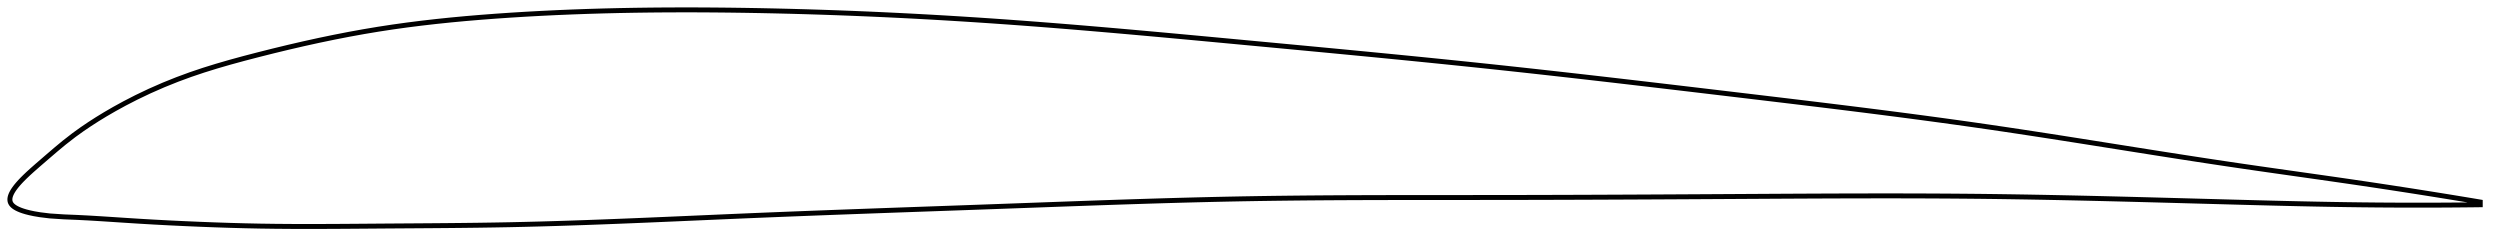 <?xml version="1.0" encoding="utf-8" ?>
<svg baseProfile="full" height="99.714" version="1.1" width="1012.405" xmlns="http://www.w3.org/2000/svg" xmlns:ev="http://www.w3.org/2001/xml-events" xmlns:xlink="http://www.w3.org/1999/xlink"><defs /><polygon fill="none" points="1004.405,81.816 1001.668,81.357 998.353,80.805 994.85,80.228 991.137,79.621 987.189,78.983 982.98,78.309 978.481,77.598 973.664,76.846 968.503,76.052 962.984,75.214 957.111,74.338 950.925,73.43 944.732,72.536 938.665,71.669 932.646,70.814 926.617,69.959 920.533,69.094 914.362,68.21 908.092,67.301 901.857,66.381 895.713,65.459 889.64,64.532 883.619,63.602 877.635,62.668 871.674,61.731 865.725,60.79 859.778,59.846 853.824,58.901 847.855,57.954 841.864,57.007 835.847,56.061 829.799,55.118 823.716,54.18 817.597,53.248 811.441,52.326 805.249,51.415 799.024,50.518 792.77,49.637 786.49,48.771 780.189,47.918 773.872,47.079 767.555,46.254 761.244,45.444 754.938,44.646 748.634,43.858 742.329,43.08 736.022,42.309 729.712,41.545 723.398,40.785 717.078,40.029 710.752,39.274 704.421,38.521 698.089,37.768 691.764,37.016 685.444,36.266 679.128,35.519 672.818,34.775 666.512,34.034 660.21,33.298 653.912,32.567 647.616,31.841 641.323,31.121 635.031,30.408 628.741,29.701 622.451,29.002 616.161,28.312 609.87,27.63 603.576,26.957 597.281,26.294 590.981,25.64 584.678,24.994 578.371,24.356 572.059,23.725 565.742,23.1 559.42,22.481 553.094,21.867 546.762,21.257 540.426,20.652 534.086,20.049 527.743,19.449 521.396,18.852 515.047,18.255 508.698,17.66 502.347,17.065 495.998,16.47 489.651,15.877 483.306,15.286 476.964,14.7 470.627,14.119 464.295,13.546 457.967,12.98 451.646,12.423 445.33,11.878 439.021,11.344 432.718,10.822 426.422,10.316 420.132,9.824 413.849,9.349 407.572,8.892 401.301,8.453 395.036,8.034 388.777,7.635 382.523,7.255 376.273,6.896 370.028,6.556 363.786,6.237 357.547,5.938 351.31,5.659 345.074,5.401 338.837,5.164 332.599,4.948 326.358,4.753 320.113,4.579 313.863,4.427 307.605,4.297 301.337,4.189 295.059,4.104 288.769,4.043 282.466,4.008 276.15,4.0 269.824,4.021 263.488,4.073 257.146,4.157 250.801,4.275 244.457,4.428 238.12,4.616 231.796,4.843 225.491,5.107 219.212,5.411 212.967,5.754 206.765,6.136 200.613,6.559 194.519,7.023 188.487,7.532 182.514,8.092 176.595,8.706 170.719,9.38 164.872,10.12 159.034,10.932 153.184,11.827 147.293,12.813 141.336,13.894 135.298,15.072 129.18,16.343 123,17.703 116.798,19.139 110.634,20.631 104.581,22.154 98.718,23.682 93.088,25.22 87.668,26.792 82.388,28.434 77.142,30.203 71.787,32.172 66.242,34.399 60.608,36.87 55.218,39.443 50.422,41.91 46.294,44.174 42.673,46.274 39.385,48.283 36.282,50.277 33.218,52.353 29.961,54.696 25.992,57.779 22.644,60.556 19.151,63.549 15.237,66.931 12.977,68.918 11.365,70.388 10.097,71.594 9.052,72.635 8.169,73.561 7.412,74.402 6.76,75.174 6.195,75.892 5.707,76.564 5.289,77.197 4.935,77.797 4.641,78.366 4.403,78.909 4.221,79.429 4.093,79.927 4.019,80.406 4.0,80.866 4.037,81.31 4.134,81.737 4.293,82.151 4.52,82.55 4.818,82.937 5.19,83.312 5.639,83.679 6.171,84.039 6.794,84.393 7.519,84.743 8.363,85.092 9.352,85.441 10.525,85.795 11.949,86.158 13.75,86.541 16.222,86.961 20.187,87.447 25.878,87.823 31.258,88.044 35.851,88.279 40.346,88.547 45.094,88.852 50.389,89.202 56.45,89.588 62.594,89.947 68.582,90.264 74.713,90.557 80.969,90.827 87.073,91.062 93.127,91.264 99.205,91.432 105.345,91.561 111.548,91.648 117.801,91.697 124.094,91.714 130.414,91.705 136.752,91.676 143.1,91.633 149.451,91.584 155.798,91.536 162.14,91.492 168.472,91.449 174.792,91.403 181.1,91.351 187.395,91.288 193.677,91.212 199.947,91.117 206.207,91.002 212.46,90.862 218.708,90.702 224.954,90.521 231.2,90.322 237.448,90.108 243.7,89.879 249.957,89.638 256.221,89.386 262.493,89.126 268.774,88.858 275.064,88.587 281.363,88.312 287.673,88.036 293.993,87.761 300.322,87.49 306.66,87.224 313.006,86.964 319.36,86.71 325.719,86.461 332.084,86.217 338.452,85.977 344.825,85.741 351.198,85.508 357.57,85.277 363.941,85.049 370.312,84.822 376.685,84.596 383.058,84.37 389.431,84.143 395.801,83.916 402.167,83.687 408.529,83.456 414.887,83.224 421.239,82.992 427.585,82.76 433.926,82.532 440.261,82.306 446.59,82.086 452.913,81.871 459.231,81.664 465.543,81.465 471.851,81.276 478.155,81.097 484.455,80.931 490.753,80.777 497.048,80.638 503.343,80.515 509.638,80.407 515.934,80.316 522.233,80.239 528.534,80.175 534.839,80.123 541.149,80.082 547.463,80.05 553.783,80.026 560.108,80.01 566.439,79.998 572.775,79.991 579.117,79.987 585.464,79.985 591.816,79.983 598.172,79.98 604.532,79.975 610.895,79.967 617.26,79.956 623.627,79.941 629.995,79.923 636.363,79.903 642.732,79.88 649.101,79.854 655.47,79.827 661.838,79.797 668.207,79.766 674.576,79.733 680.945,79.699 687.315,79.664 693.687,79.628 700.06,79.591 706.436,79.553 712.813,79.516 719.188,79.479 725.558,79.444 731.925,79.412 738.289,79.384 744.65,79.36 751.01,79.342 757.37,79.331 763.731,79.327 770.097,79.332 776.469,79.346 782.843,79.371 789.206,79.407 795.553,79.456 801.881,79.517 808.185,79.593 814.463,79.682 820.712,79.783 826.931,79.895 833.122,80.016 839.285,80.147 845.426,80.285 851.547,80.43 857.654,80.58 863.755,80.736 869.856,80.896 875.967,81.06 882.099,81.226 888.263,81.395 894.475,81.565 900.749,81.737 907.096,81.908 913.391,82.076 919.587,82.235 925.703,82.384 931.77,82.523 937.83,82.651 943.941,82.766 950.181,82.867 956.446,82.95 962.401,83.011 967.998,83.051 973.232,83.073 978.117,83.082 982.68,83.078 986.948,83.066 990.951,83.045 994.716,83.018 998.268,82.986 1001.63,82.95 1004.405,82.916" stroke="black" stroke-width="2.0" /></svg>